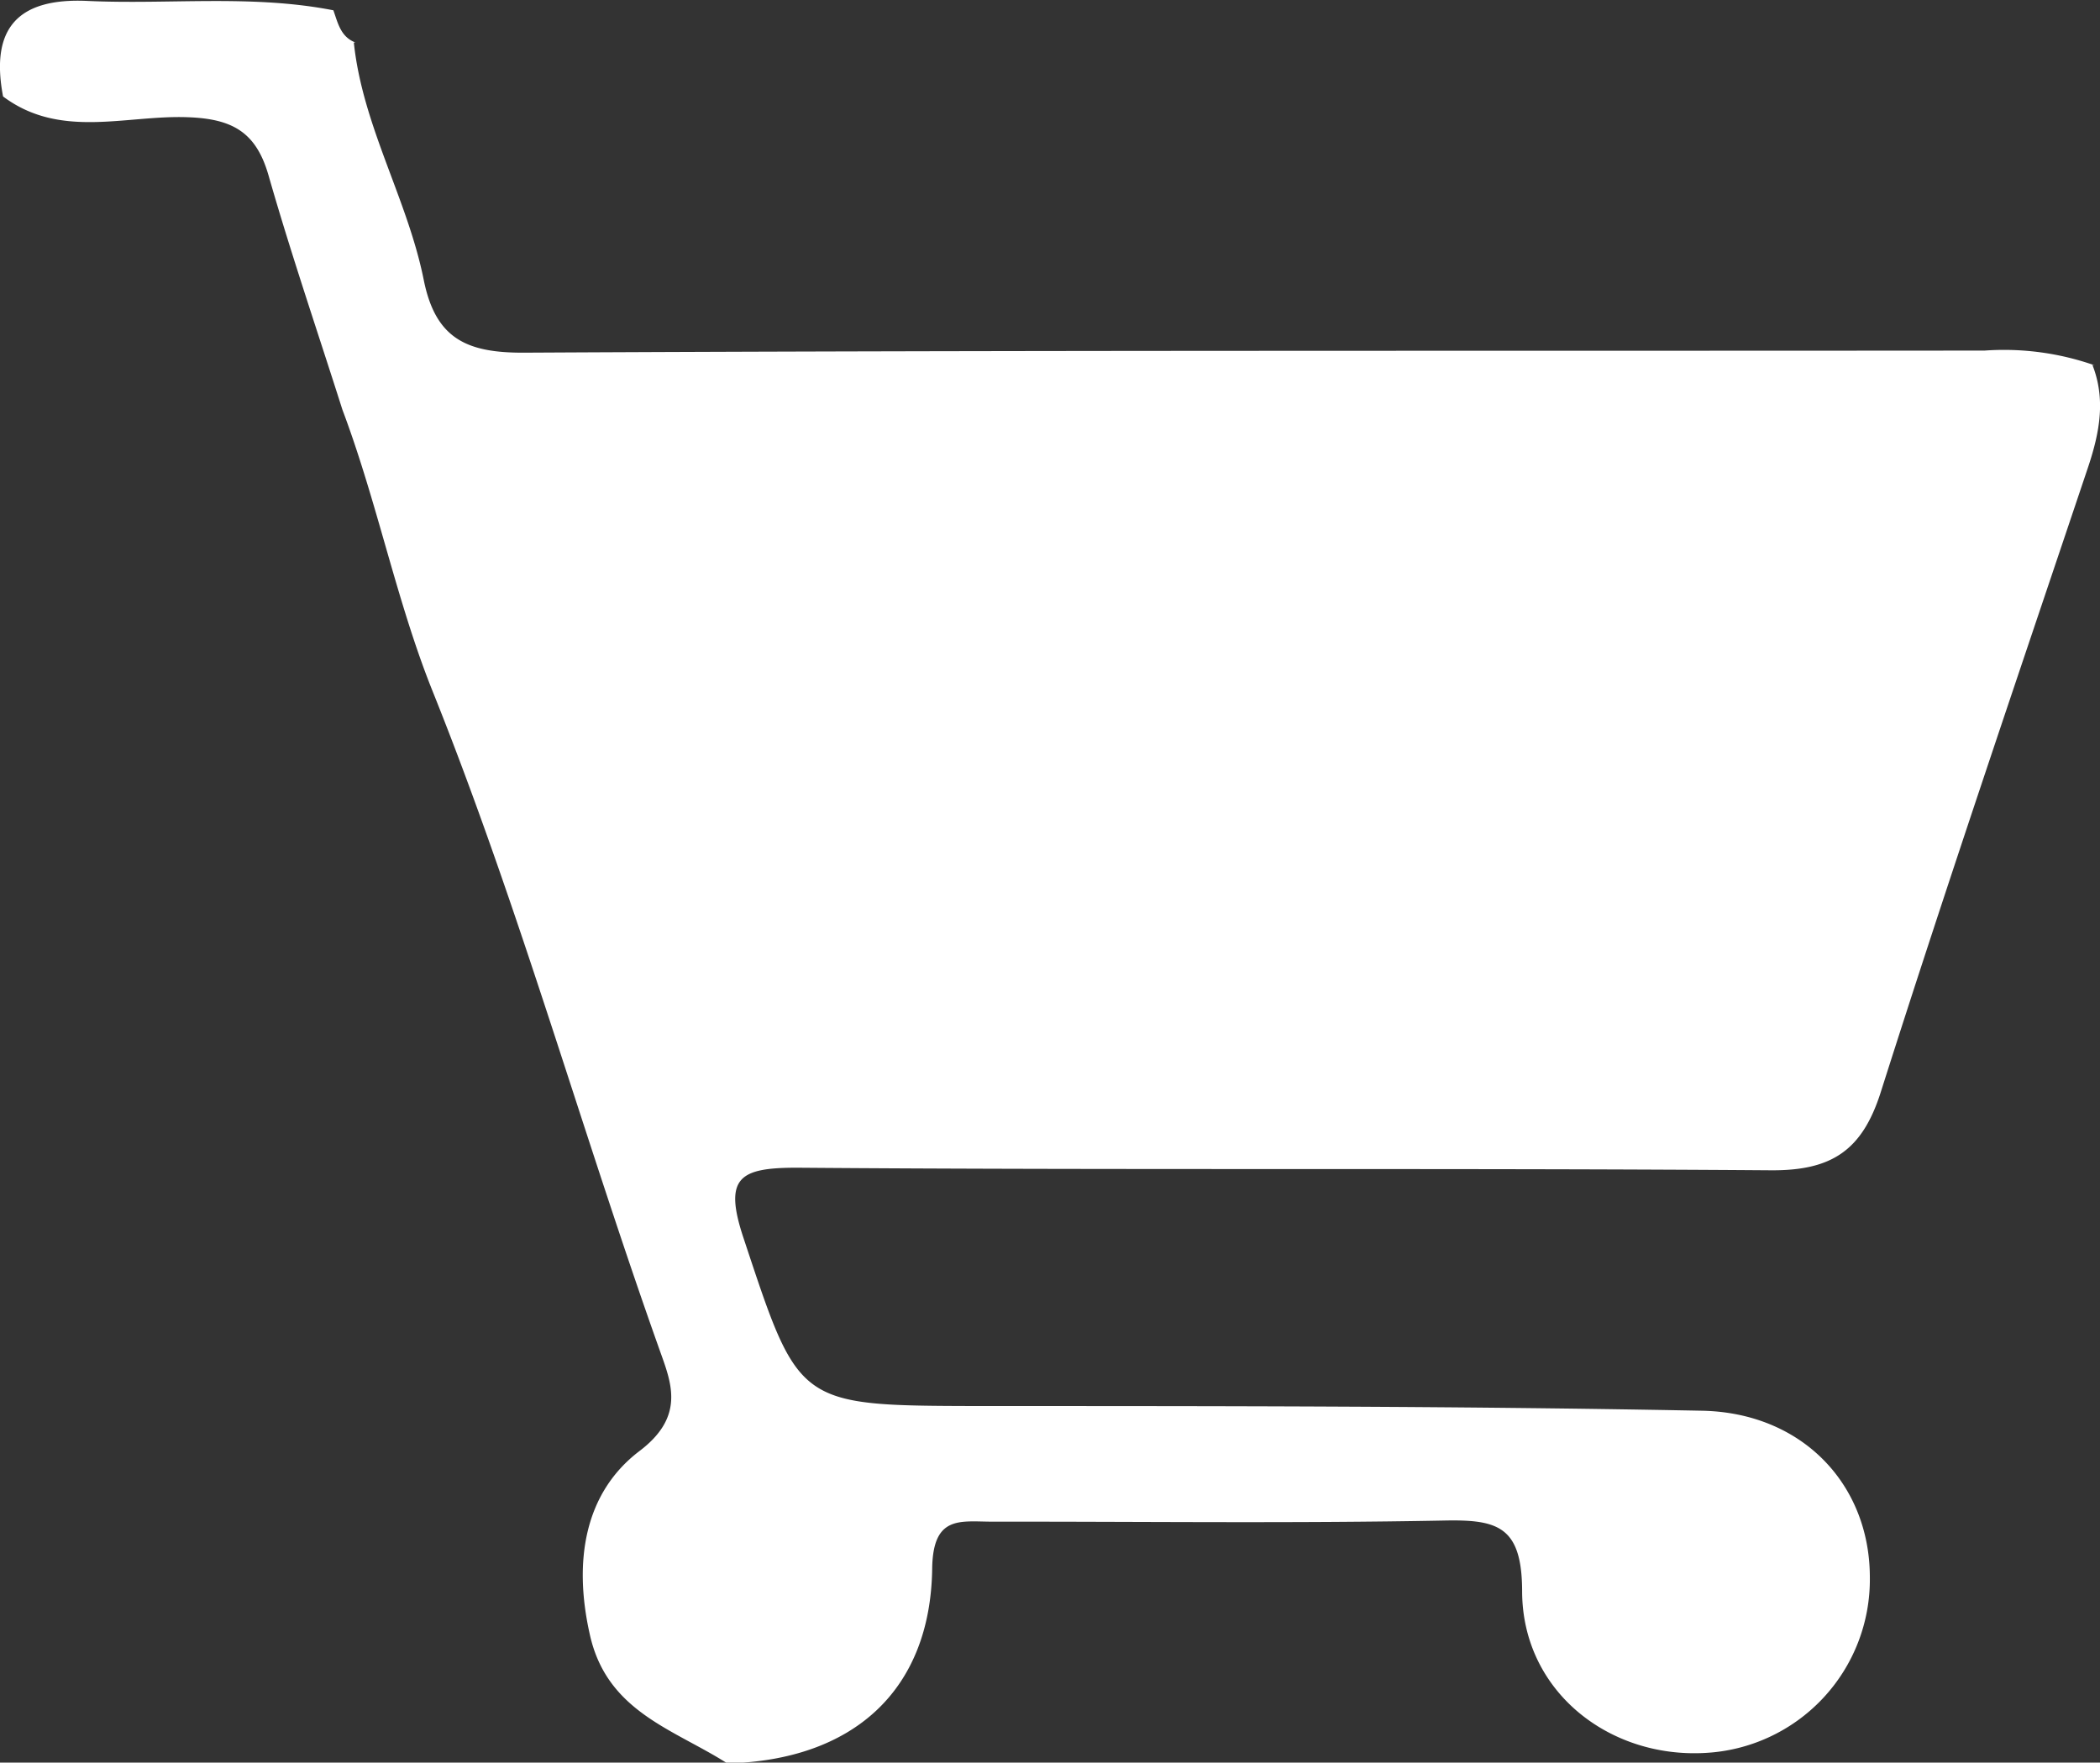 <svg id="Layer_1" data-name="Layer 1" xmlns="http://www.w3.org/2000/svg" viewBox="0 0 130.39 109.45"><rect x="0" y="0" width="130.39" height="109.45" fill="#333333" stroke="none"/><defs><style>.cls-1{fill:#fff;}</style></defs><title>cartlogo</title><path class="cls-1" d="M518.79,339.15c.84,2.15.44,4.21-.26,6.32-4.34,12.92-8.75,25.83-12.88,38.83-1.16,3.66-3.08,4.89-6.84,4.86-20.15-.15-40.31,0-60.46-.16-3.55,0-4.57.59-3.32,4.35,3.45,10.4,3.29,10.42,14.49,10.45,15,0,30,0,45,.29,6.26.11,10.46,4.59,10.45,10.37a10.78,10.78,0,0,1-10.22,10.88c-6,.34-11.34-3.85-11.37-10,0-4.09-1.52-4.5-4.87-4.43-9.32.18-18.65.06-28,.07-2,0-3.71-.43-3.76,2.9-.1,7.61-4.93,11.91-12.72,12.11-3.35-2.14-7.51-3.21-8.55-8.06-1-4.48-.34-8.73,3.1-11.34,2.64-2,2.08-3.93,1.41-5.81-4.92-13.75-8.82-27.83-14.28-41.42-2.23-5.57-3.42-11.7-5.58-17.43-1.54-4.85-3.19-9.67-4.59-14.56-.77-2.67-2.23-3.5-5-3.6-3.83-.15-7.92,1.38-11.48-1.29-.81-4.26.94-6.14,5.27-5.93,5.08.23,10.19-.41,15.24.58.28.79.45,1.65,1.37,2l-.1,0c.54,5.18,3.33,9.71,4.34,14.74.73,3.64,2.65,4.54,6.24,4.52,30.22-.16,60.45-.1,90.67-.13a17,17,0,0,1,6.85.92Z" transform="translate(-388.87 -316.49)"/></svg>